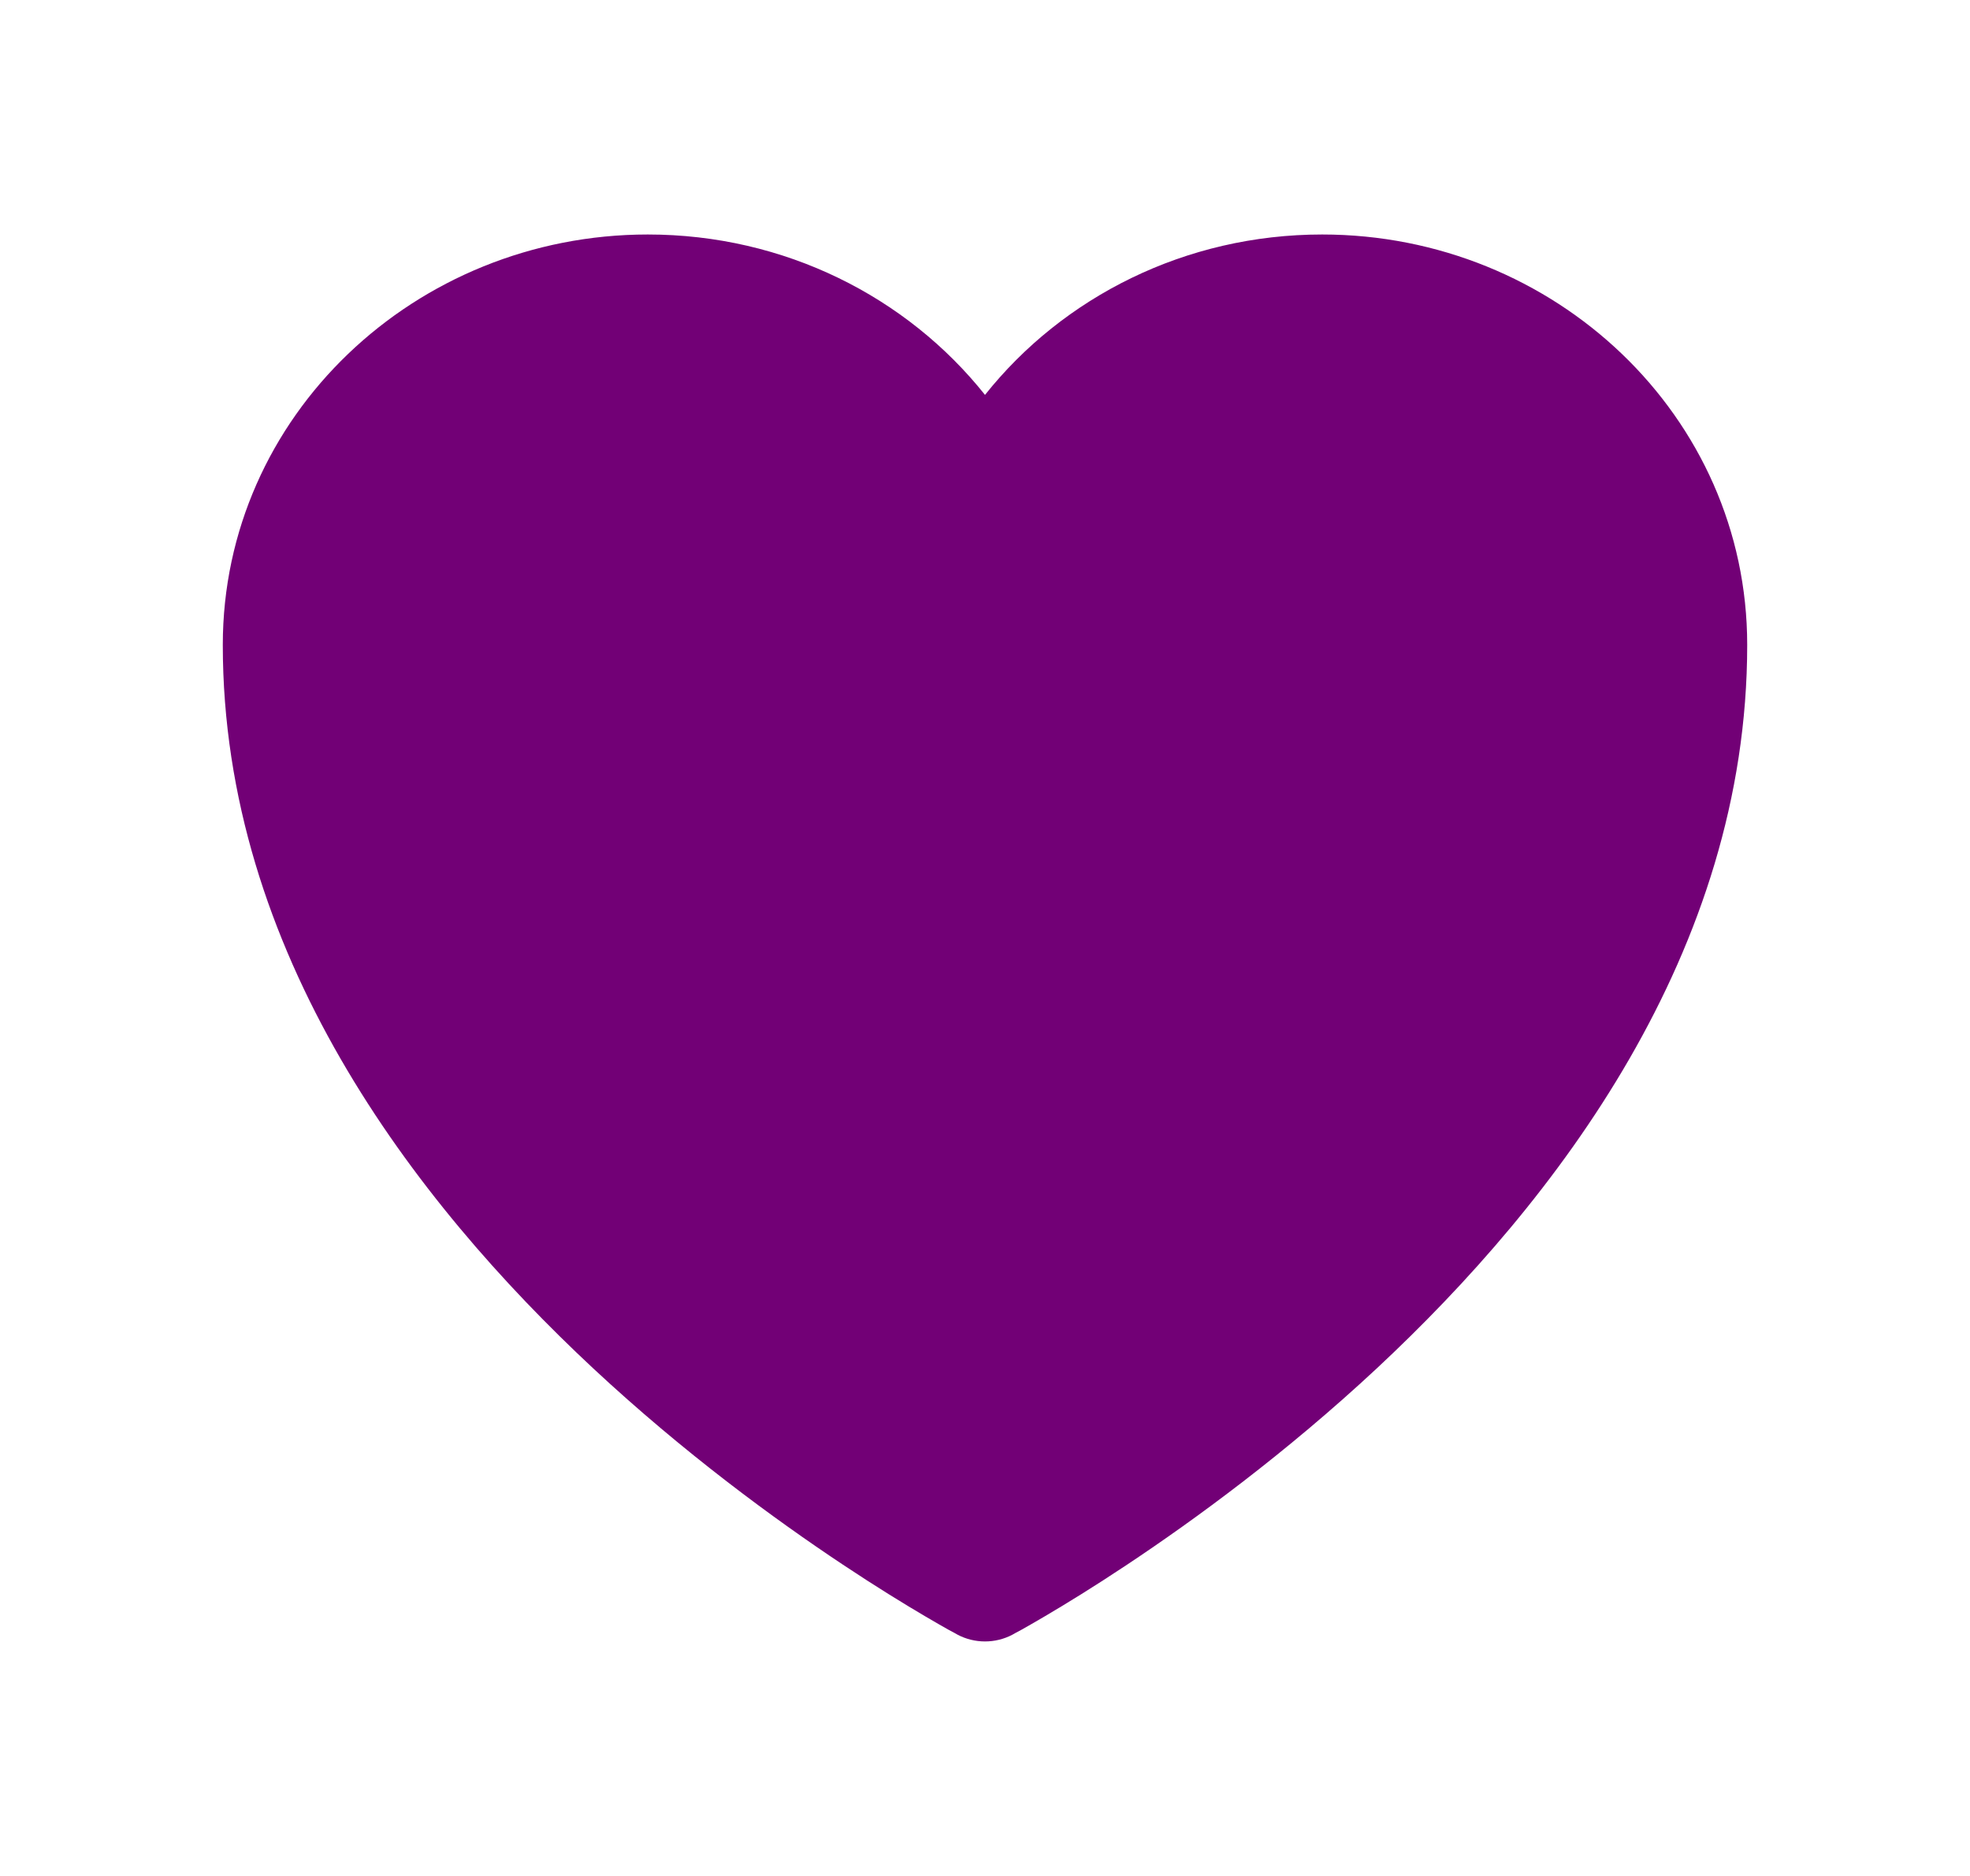 <svg width="21" height="20" viewBox="0 0 21 20" fill="none" xmlns="http://www.w3.org/2000/svg">
<path d="M10.204 17.425L10.199 17.423L10.18 17.412C10.164 17.404 10.141 17.391 10.111 17.375C10.052 17.342 9.968 17.294 9.861 17.231C9.647 17.105 9.344 16.92 8.982 16.679C8.259 16.198 7.293 15.492 6.324 14.589C4.407 12.801 2.375 10.146 2.375 6.875C2.375 4.435 4.428 2.5 6.906 2.5C8.364 2.5 9.669 3.166 10.5 4.21C11.331 3.166 12.636 2.5 14.094 2.5C16.572 2.5 18.625 4.435 18.625 6.875C18.625 10.146 16.593 12.801 14.676 14.589C13.707 15.492 12.741 16.198 12.018 16.679C11.656 16.92 11.353 17.105 11.139 17.231C11.032 17.294 10.948 17.342 10.889 17.375C10.859 17.391 10.836 17.404 10.82 17.412L10.801 17.423L10.796 17.425L10.794 17.427C10.61 17.524 10.39 17.524 10.206 17.427L10.204 17.425Z" fill="#720076"/>
</svg>
